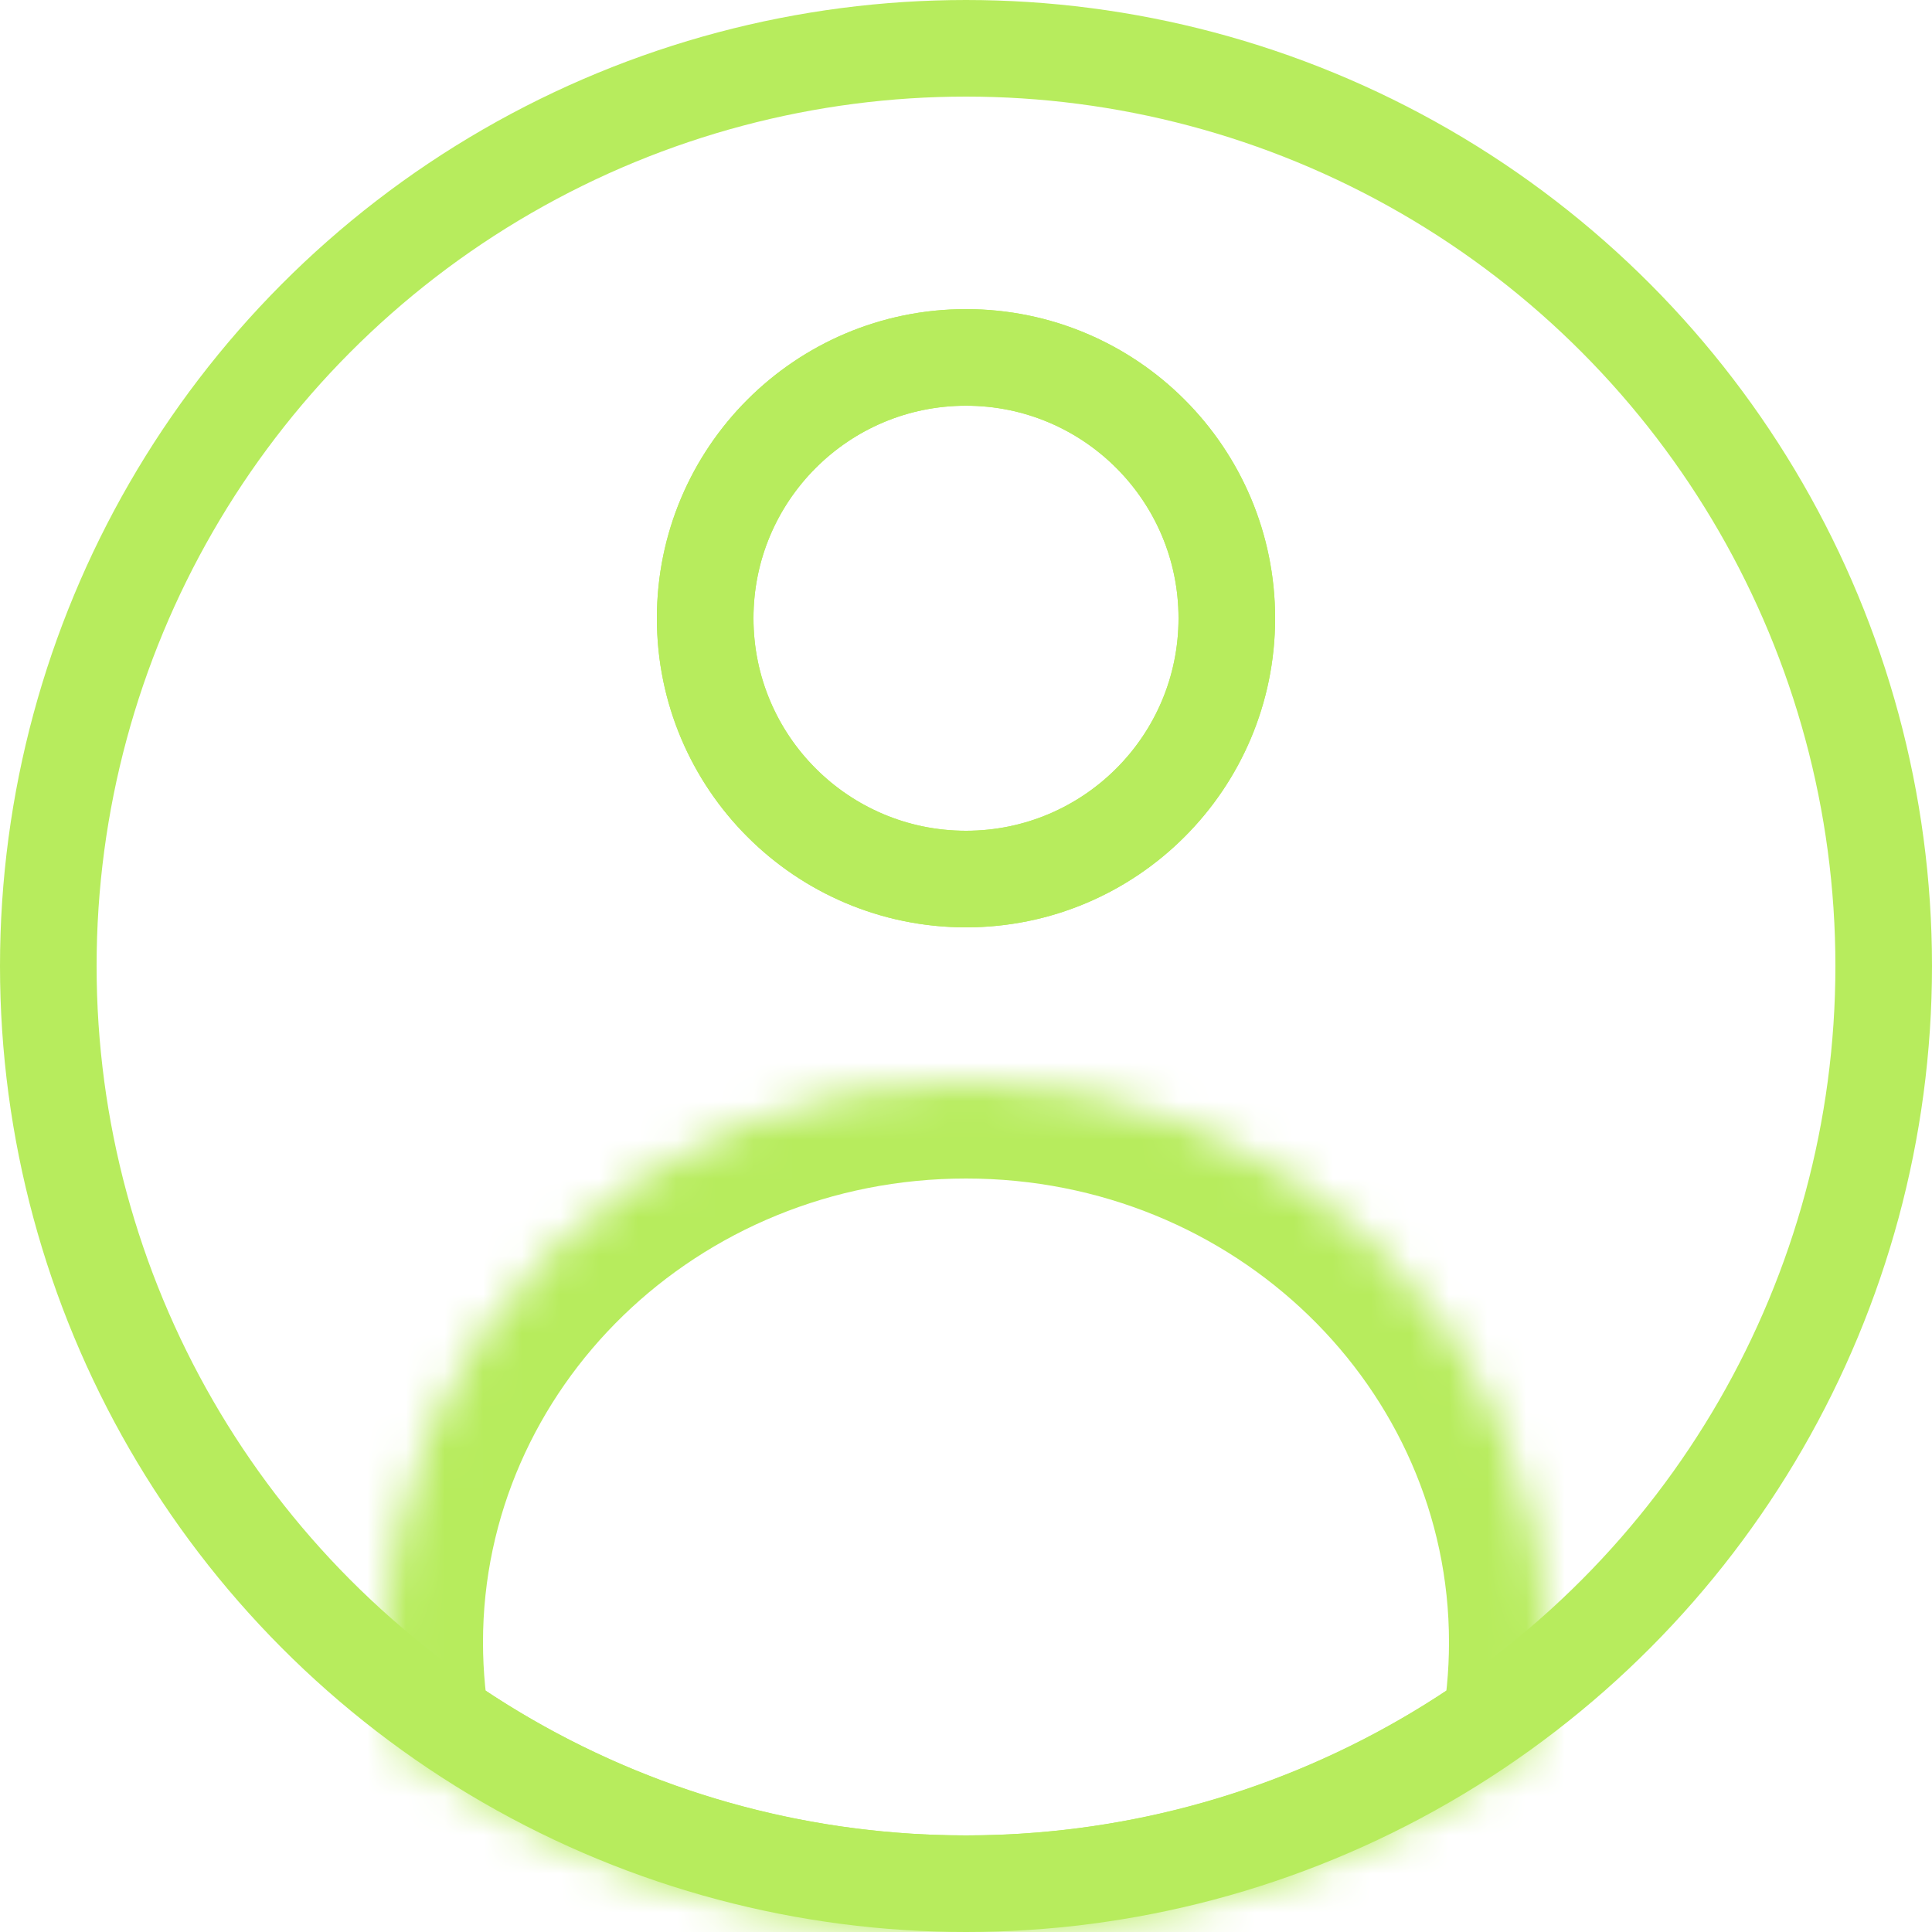 <svg xmlns="http://www.w3.org/2000/svg" width="50" height="50" fill="none" viewBox="0 0 50 50"><circle cx="25" cy="16" r="6.75" stroke="#B7EC5D" stroke-width="2.5"/><mask id="path-2-inside-1_159_28384" fill="#fff"><path fill-rule="evenodd" d="M10.258 45.193C10.089 44.321 10 43.42 10 42.5C10 34.492 16.716 28 25 28C33.284 28 40 34.492 40 42.5C40 43.42 39.911 44.321 39.742 45.193C35.609 48.216 30.513 50 25 50C19.487 50 14.391 48.216 10.258 45.193Z" clip-rule="evenodd"/></mask><path fill="#B7EC5D" d="M10.258 45.193L7.804 45.67L7.991 46.633L8.783 47.211L10.258 45.193ZM39.742 45.193L41.217 47.211L42.009 46.633L42.196 45.67L39.742 45.193ZM12.712 44.716C12.573 44 12.5 43.259 12.5 42.5H7.5C7.5 43.581 7.604 44.641 7.804 45.67L12.712 44.716ZM12.5 42.5C12.5 35.952 18.016 30.5 25 30.5V25.5C15.416 25.5 7.5 33.032 7.5 42.5H12.5ZM25 30.5C31.984 30.5 37.5 35.952 37.5 42.5H42.5C42.5 33.032 34.584 25.5 25 25.5V30.5ZM37.5 42.5C37.5 43.259 37.427 44 37.288 44.716L42.196 45.67C42.396 44.641 42.5 43.581 42.5 42.5H37.5ZM38.266 43.175C34.547 45.895 29.964 47.5 25 47.5V52.5C31.061 52.5 36.67 50.536 41.217 47.211L38.266 43.175ZM25 47.5C20.036 47.5 15.453 45.895 11.734 43.175L8.783 47.211C13.33 50.536 18.939 52.5 25 52.5V47.5Z" mask="url(#path-2-inside-1_159_28384)"/><circle cx="25" cy="16" r="6.75" stroke="#B7EC5D" stroke-width="2.5"/><circle cx="25" cy="25" r="23.75" stroke="#B7EC5D" stroke-width="2.5"/></svg>